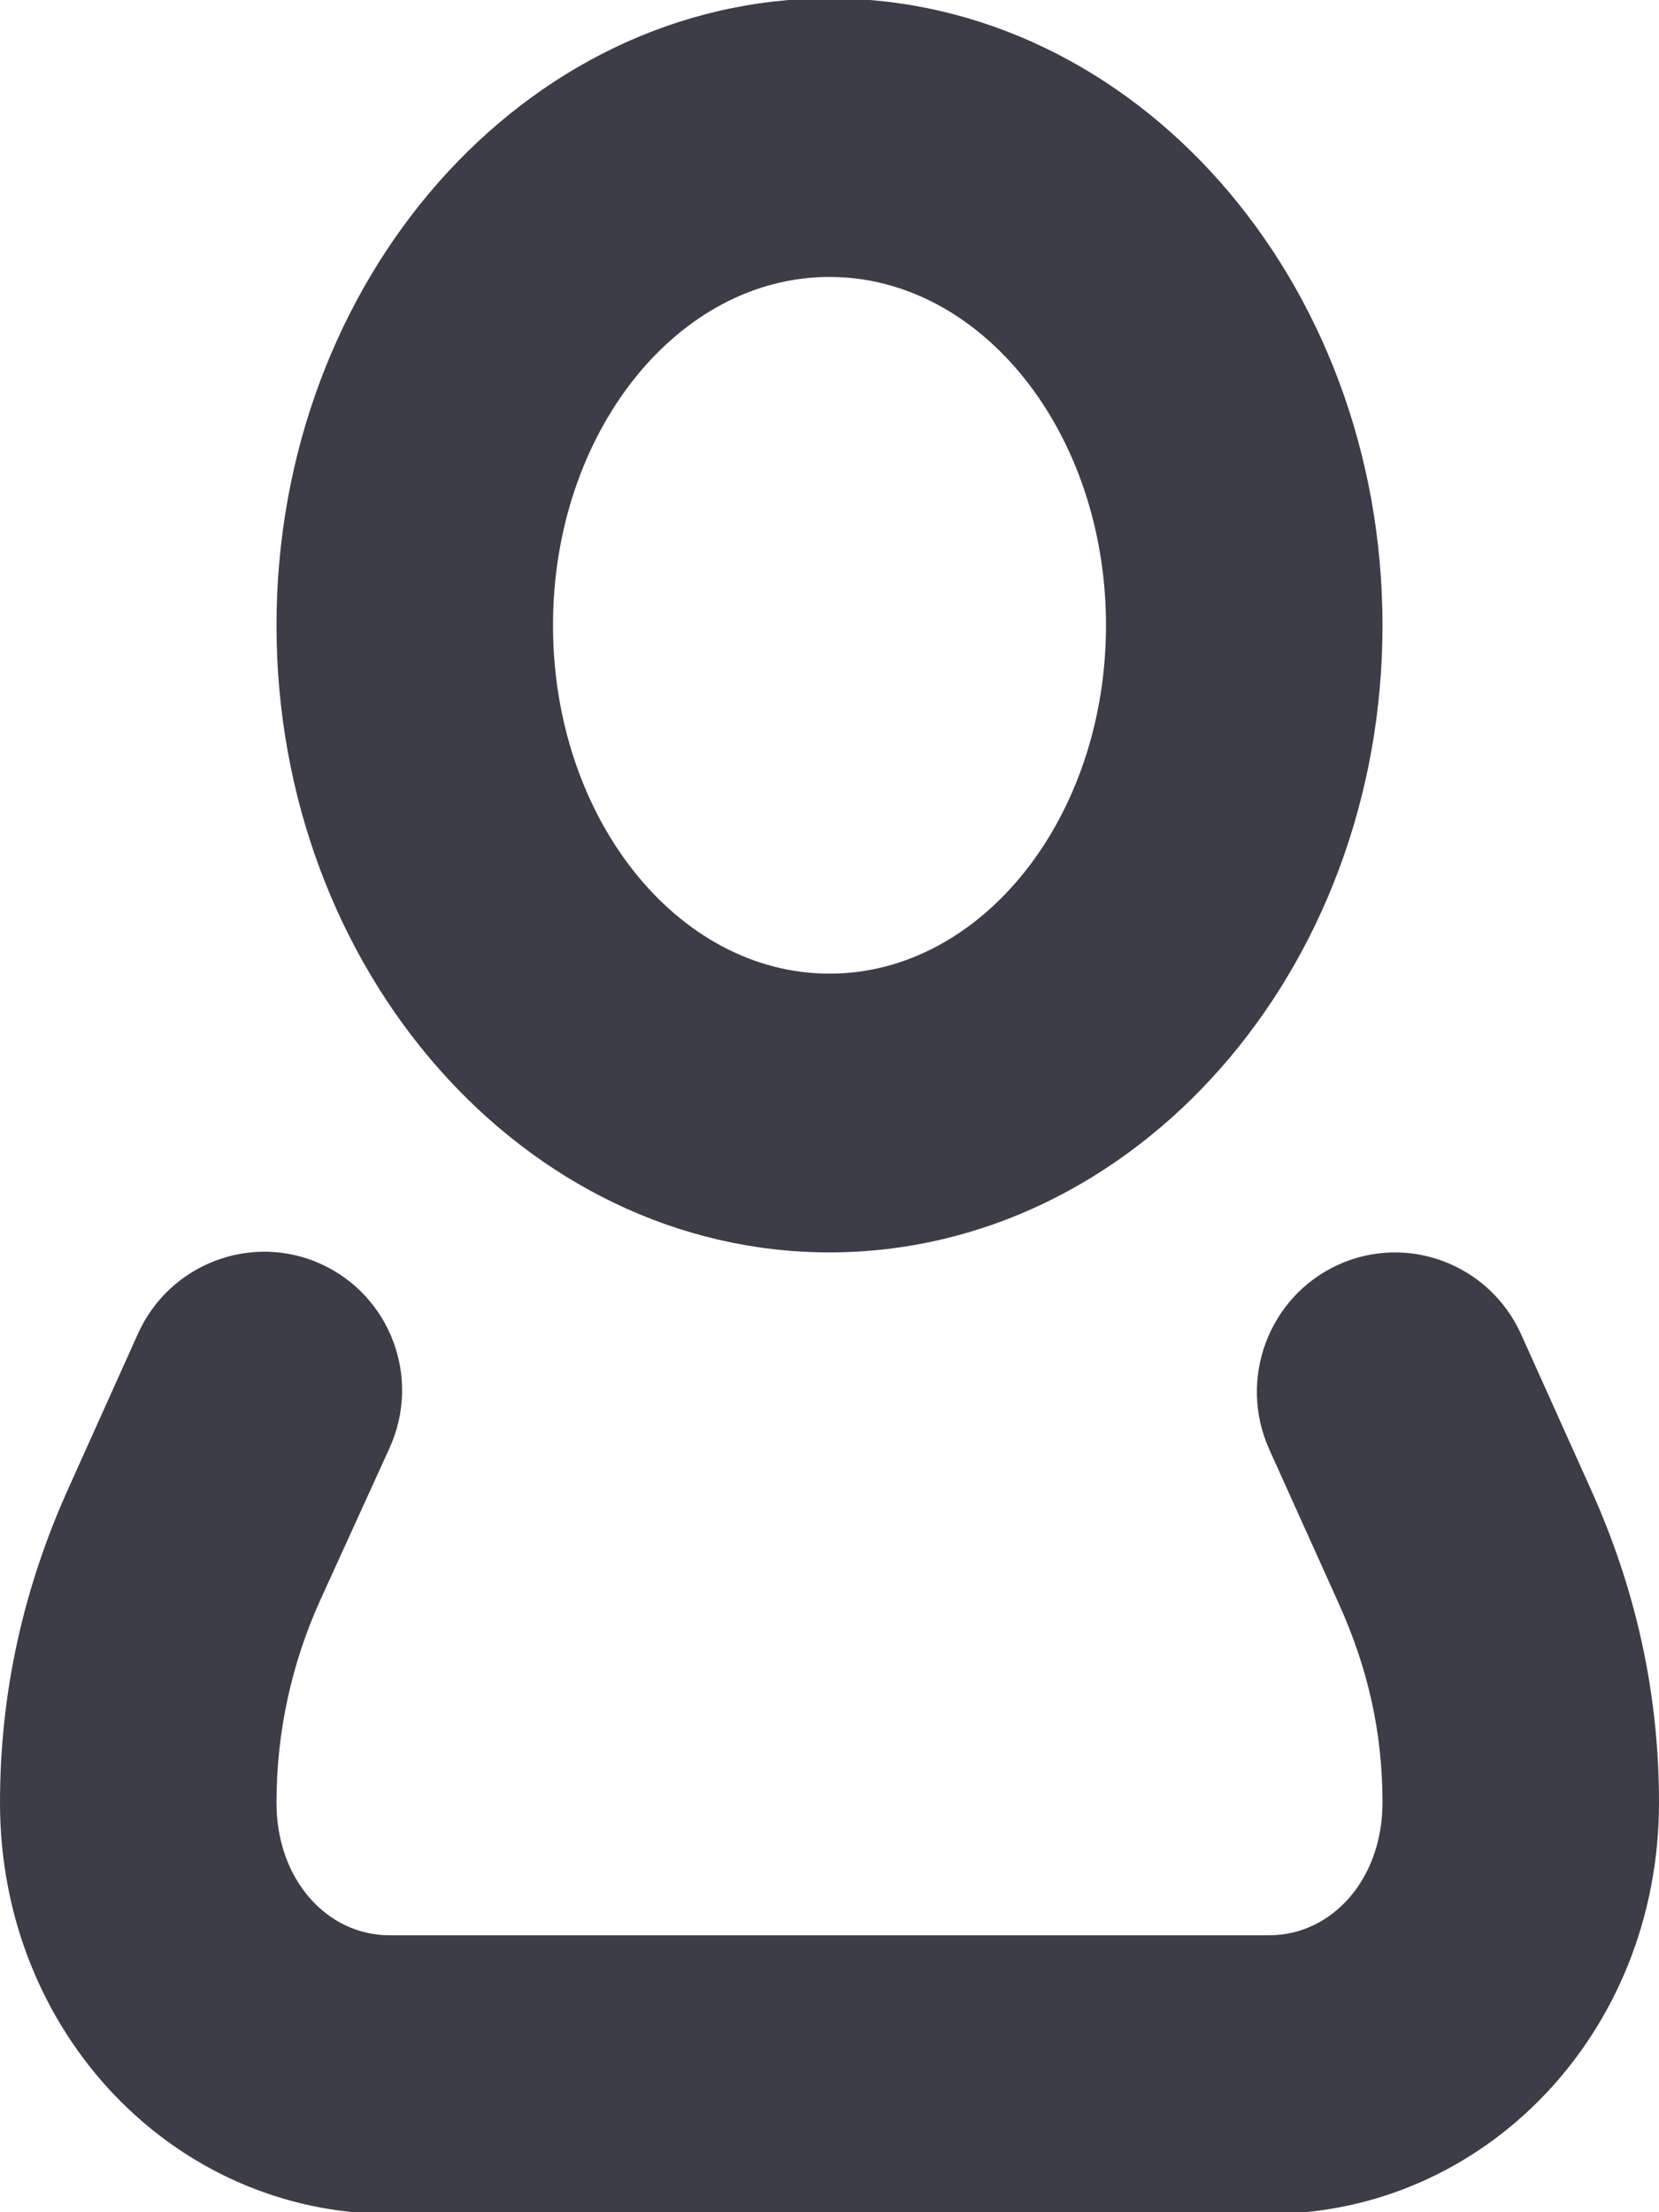 <svg version="1.1" xmlns="http://www.w3.org/2000/svg" xmlns:xlink="http://www.w3.org/1999/xlink" width="12" height="16" viewBox="0 0 12 16">
<path id="login" d="M9.180,16.012 C9.180,16.012 2.817,16.012 2.817,16.012 C1.264,16.012 -0.000,14.706 -0.000,13.039 C-0.000,12.237 0.171,11.482 0.496,10.762 C0.496,10.762 0.998,9.646 0.998,9.646 C1.226,9.139 1.821,8.914 2.322,9.142 C2.825,9.372 3.047,9.964 2.819,10.470 C2.819,10.470 2.317,11.572 2.317,11.572 C2.109,12.032 2.000,12.524 2.000,13.040 C2.000,13.595 2.367,13.997 2.817,13.997 C2.817,13.997 9.180,13.997 9.180,13.997 C9.632,13.997 10.000,13.594 10.000,13.037 C10.000,12.522 9.891,12.058 9.685,11.601 C9.685,11.601 9.181,10.483 9.181,10.483 C8.953,9.976 9.175,9.379 9.678,9.148 C10.181,8.919 10.773,9.143 11.002,9.649 C11.002,9.649 11.505,10.767 11.505,10.767 C11.829,11.484 12.000,12.237 12.000,13.037 C12.000,14.706 10.735,16.012 9.180,16.012 zM6.000,9.058 C3.794,9.058 2.000,7.024 2.000,4.523 C2.000,2.022 3.794,-0.012 6.000,-0.012 C8.206,-0.012 10.000,2.022 10.000,4.523 C10.000,7.024 8.206,9.058 6.000,9.058 zM6.000,2.003 C4.897,2.003 4.000,3.133 4.000,4.523 C4.000,5.912 4.897,7.042 6.000,7.042 C7.103,7.042 8.000,5.912 8.000,4.523 C8.000,3.133 7.103,2.003 6.000,2.003 z" fill="#3C3D48" />
</svg>
